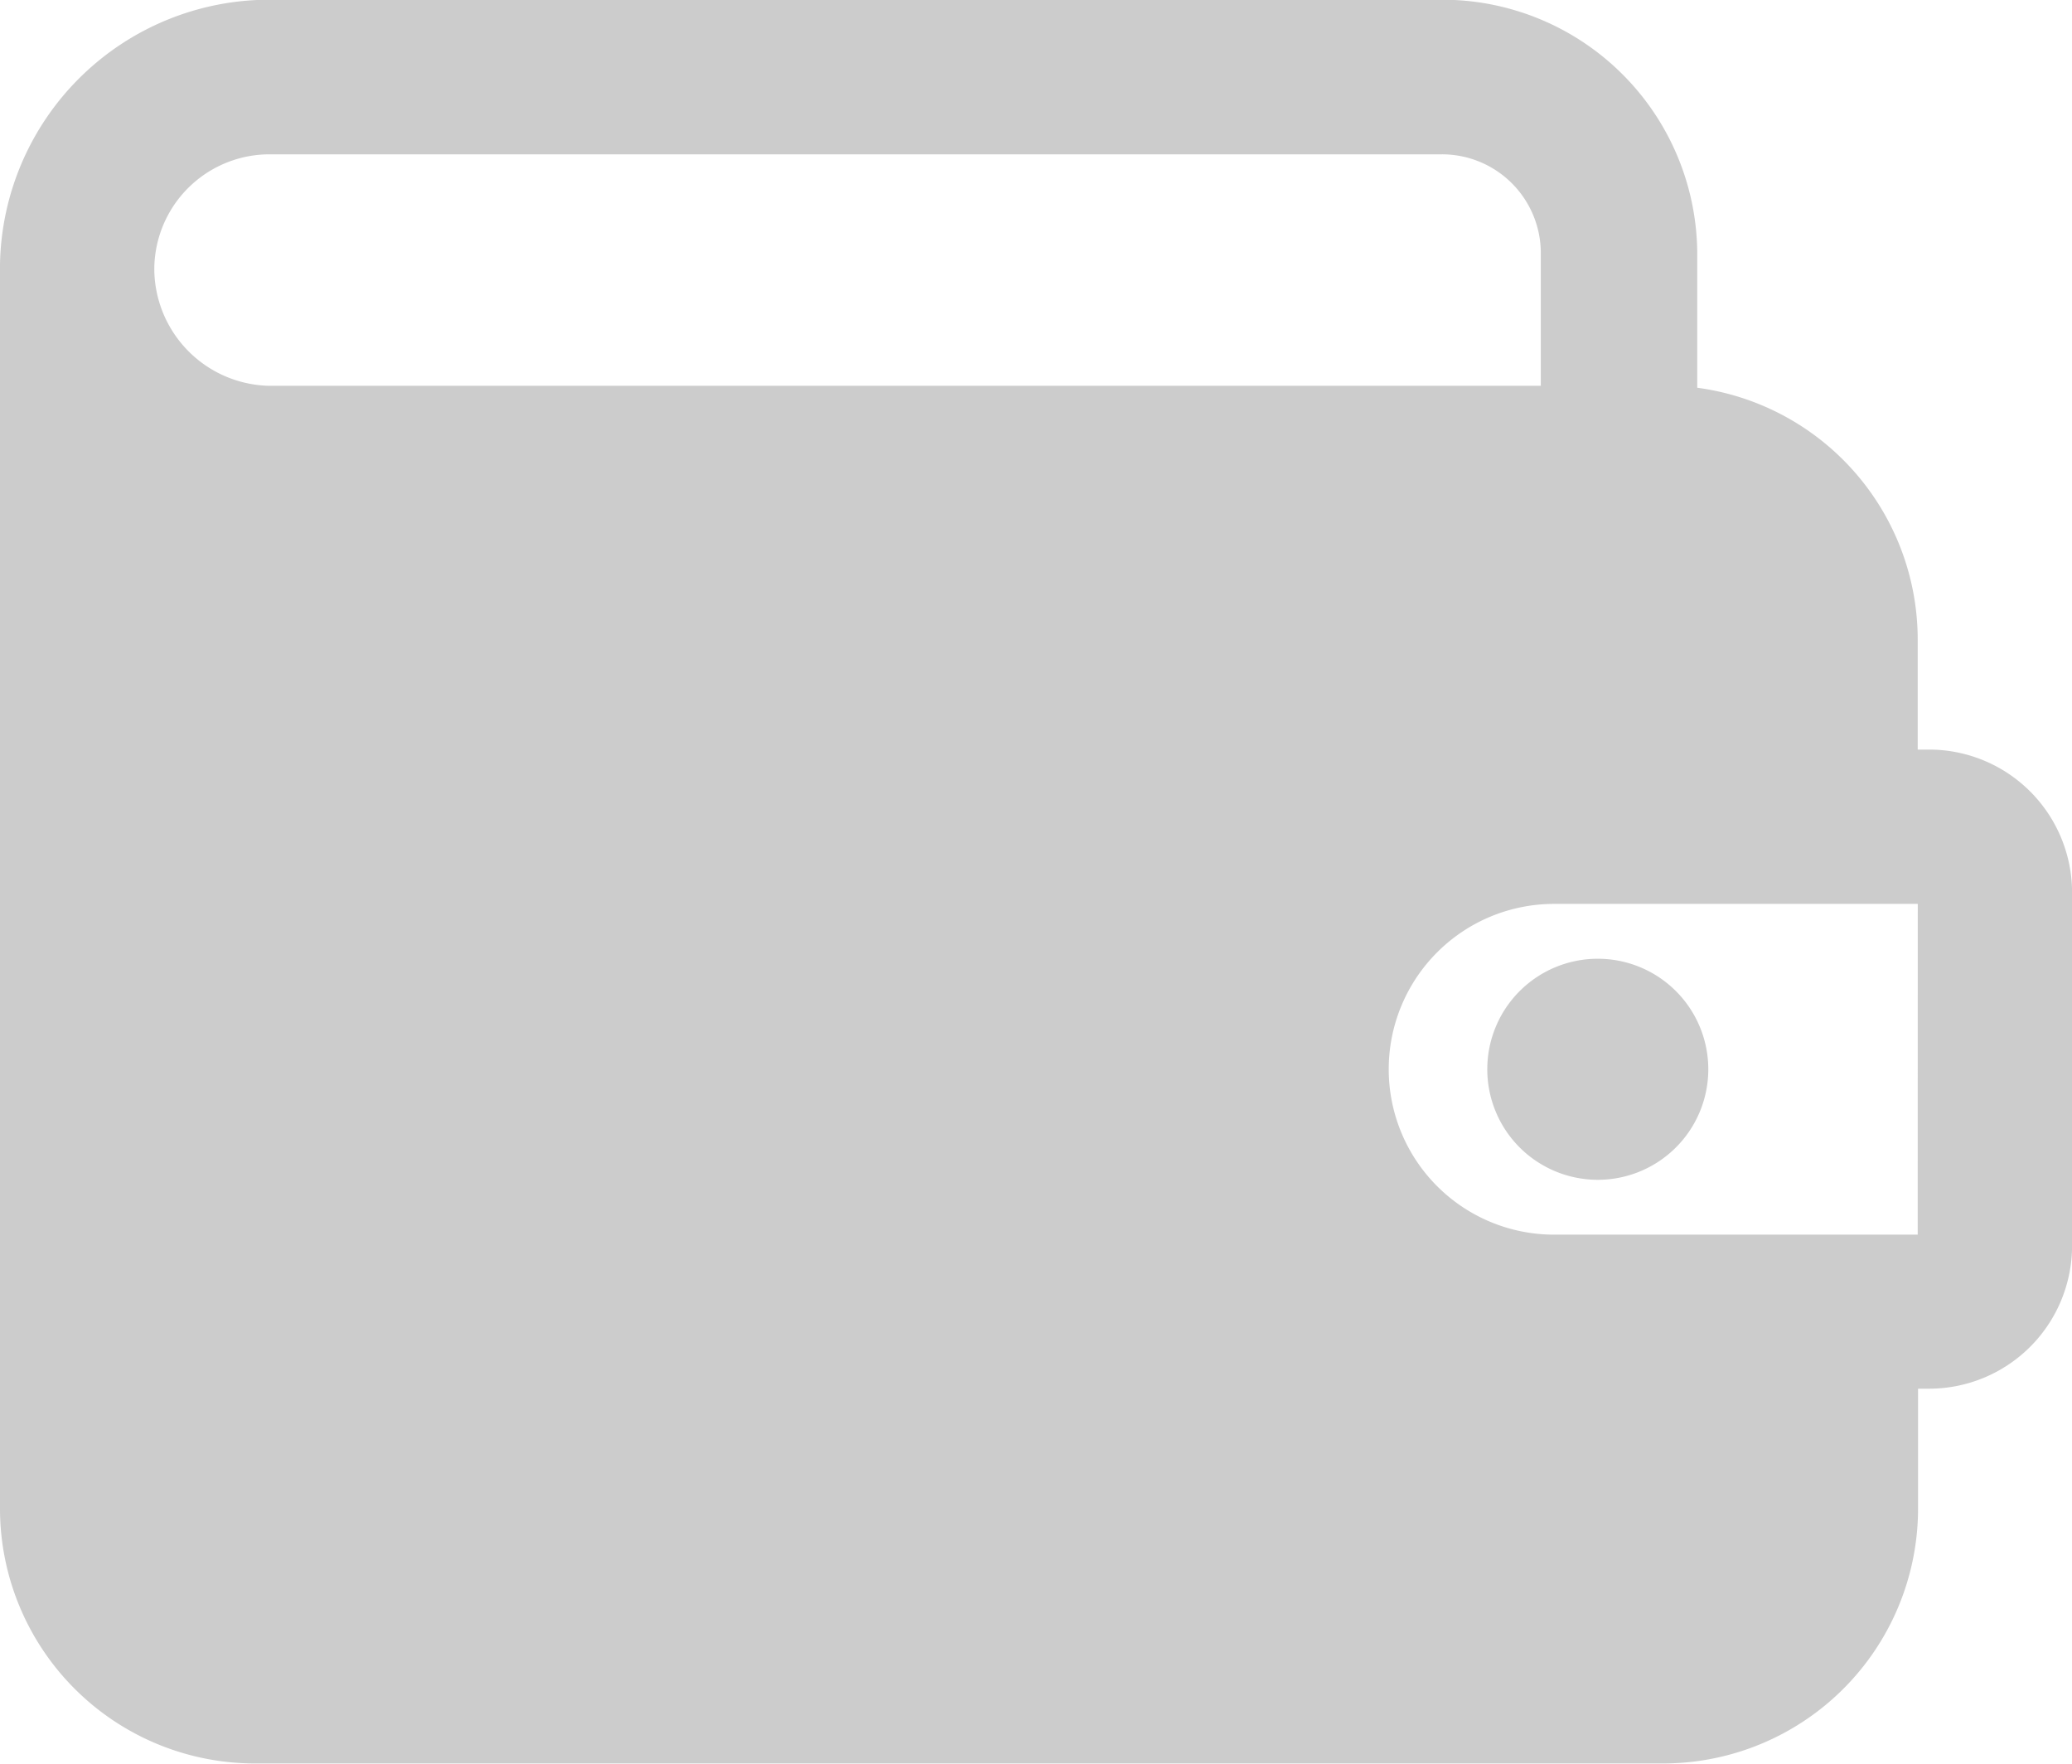 <svg xmlns="http://www.w3.org/2000/svg" width="30" height="25.532" viewBox="0 0 30 25.532"><defs><style>.a{fill:#ccc;fill-rule:evenodd;}</style></defs><path class="a" d="M327.925,863.505h-.16v-1.6a3.68,3.68,0,0,0-3.192-3.638v-1.947a3.691,3.691,0,0,0-3.67-3.67h-17.01a3.9,3.9,0,0,0-3.894,3.83v18.032a3.691,3.691,0,0,0,3.67,3.67H324.1a3.691,3.691,0,0,0,3.67-3.67v-1.755h.16A2.071,2.071,0,0,0,330,870.686V865.58a2.071,2.071,0,0,0-2.074-2.075Zm-3.192,4.628a1.6,1.6,0,1,1-1.6-1.6,1.6,1.6,0,0,1,1.6,1.6Zm-22.5-11.585a1.669,1.669,0,0,1,1.66-1.66h16.978a1.431,1.431,0,0,1,1.437,1.436v1.915H303.893a1.7,1.7,0,0,1-1.66-1.691Zm25.532,13.979H322.5a2.394,2.394,0,0,1,0-4.788h5.266Z" transform="translate(-299.999 -852.654)"/></svg>